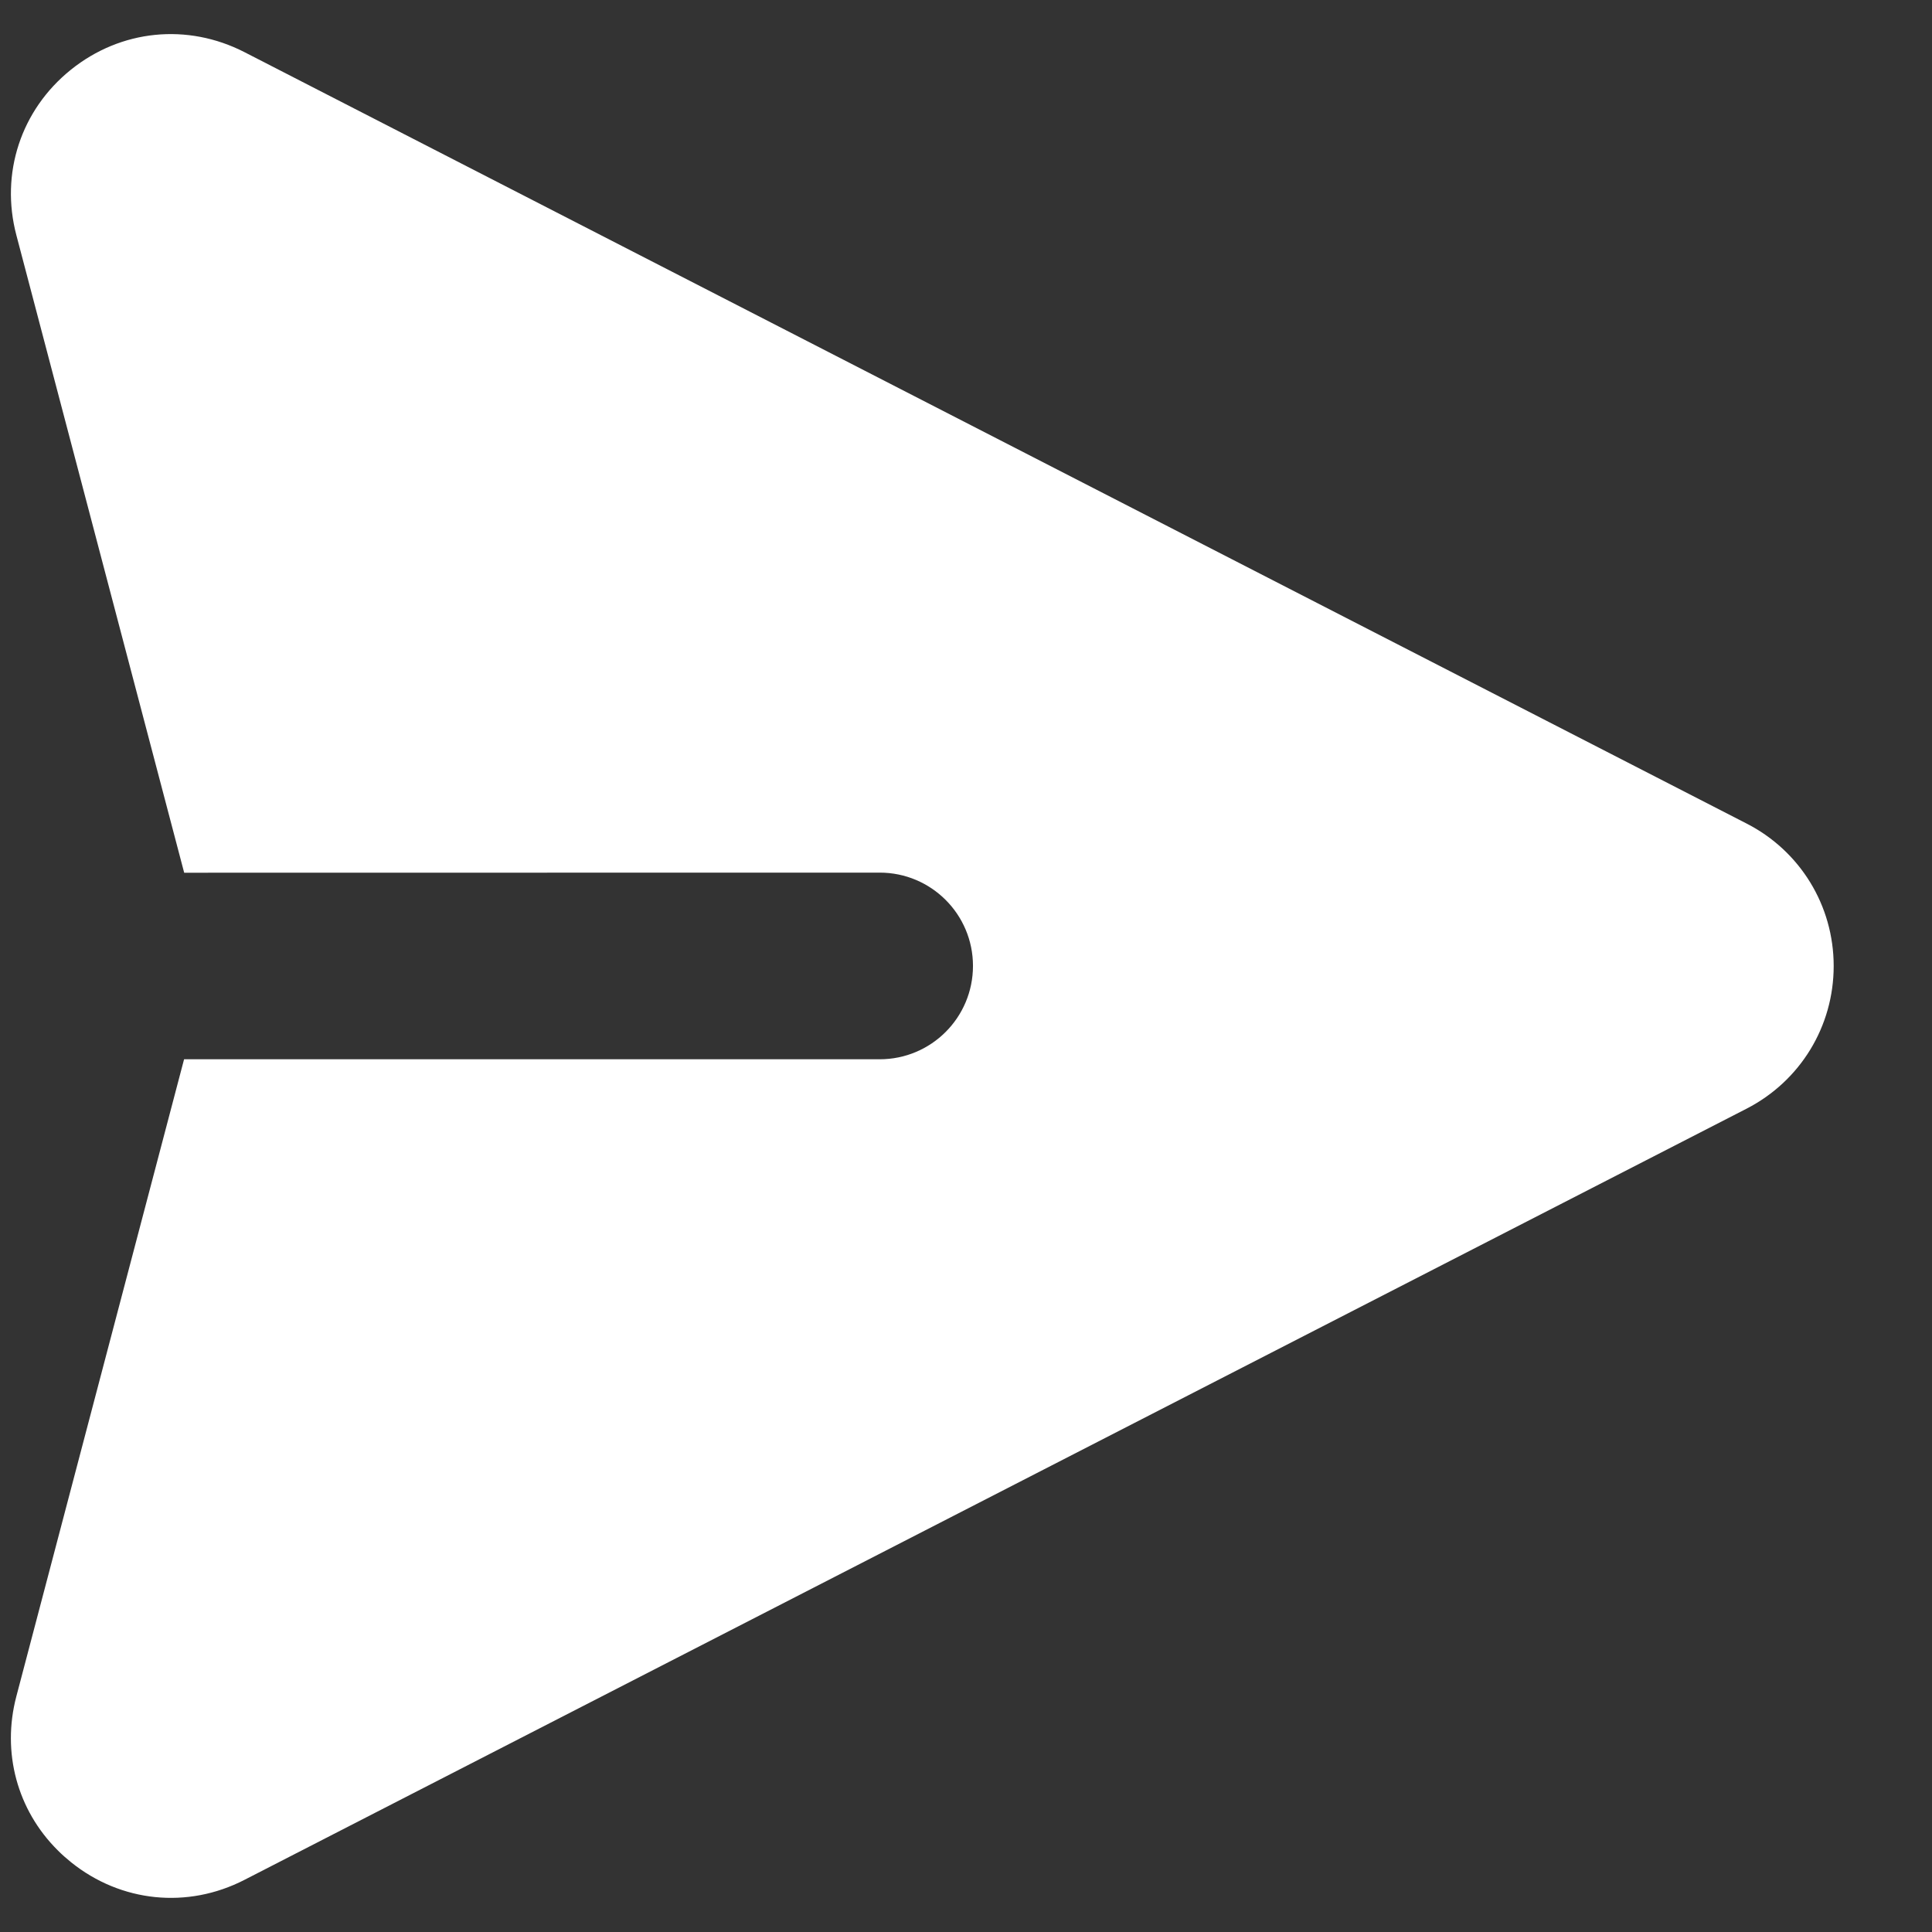 <svg width="18" height="18" viewBox="0 0 18 18" fill="none" xmlns="http://www.w3.org/2000/svg">
<rect x="0" y="0" width="18" height="18" fill="#333333" stroke="none"/>
<path d="M17.084 9C17.084 8.436 16.771 7.928 16.273 7.673L2.278 0.486C1.746 0.213 1.126 0.275 0.66 0.65C0.195 1.024 0 1.616 0.153 2.193L1.716 8.131L8.196 8.13C8.676 8.13 9.065 8.519 9.065 8.999C9.065 9.48 8.676 9.869 8.196 9.869L1.715 9.869L0.152 15.806C0.015 16.328 0.161 16.863 0.536 17.237C0.575 17.277 0.618 17.314 0.662 17.35C1.127 17.724 1.748 17.787 2.278 17.514L16.273 10.329C16.774 10.071 17.084 9.562 17.084 9Z" fill="white"/>
</svg>
